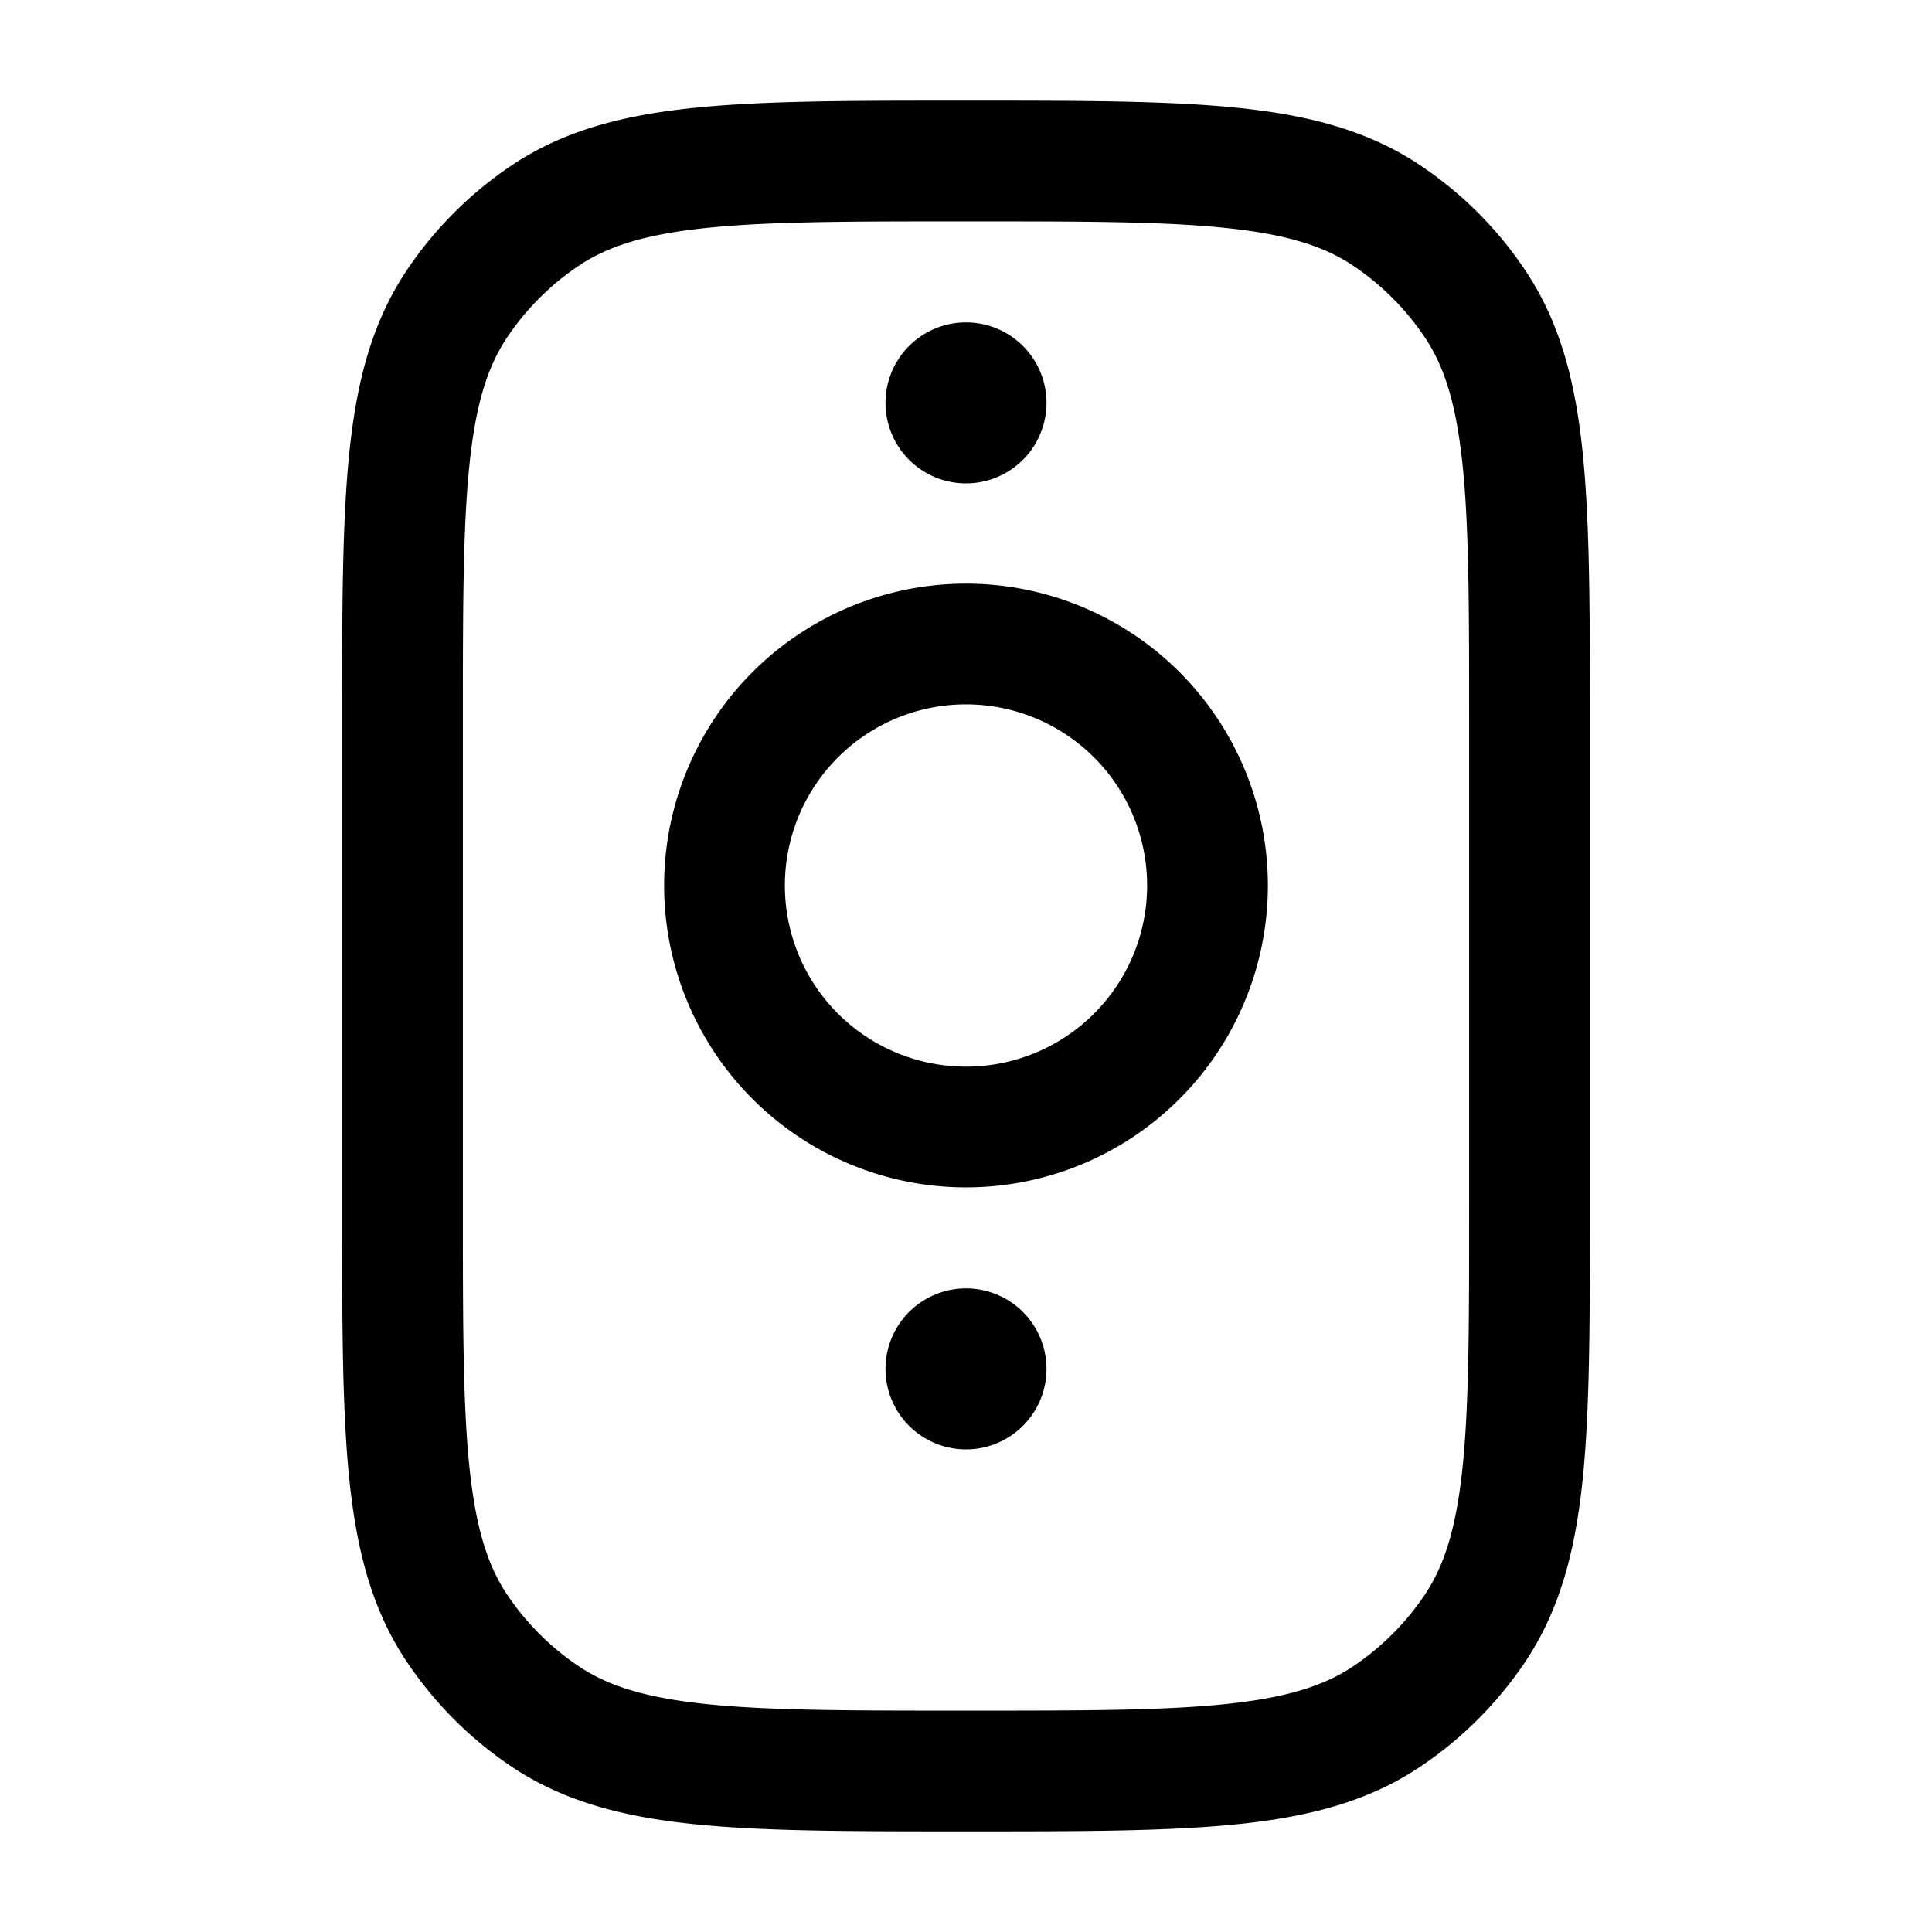 <svg t="1741929174217" class="icon" viewBox="0 0 1024 1024" version="1.1"
  xmlns="http://www.w3.org/2000/svg" p-id="4821" width="200" height="200">
  <path
    d="M510.208 53.333h3.584c58.411 0 104.704 0 141.653 3.755 37.888 3.84 69.504 11.947 97.152 30.421 22.144 14.763 41.131 33.749 55.893 55.893 18.517 27.648 26.581 59.307 30.421 97.152 3.755 36.949 3.755 83.243 3.755 141.653v259.584c0 58.411 0 104.704-3.755 141.653-3.84 37.888-11.947 69.504-30.379 97.152a202.795 202.795 0 0 1-55.936 55.893c-27.648 18.517-59.307 26.581-97.152 30.421-36.949 3.755-83.243 3.755-141.653 3.755h-3.584c-58.411 0-104.704 0-141.653-3.755-37.888-3.84-69.504-11.947-97.152-30.379a202.709 202.709 0 0 1-55.893-55.936c-18.517-27.648-26.581-59.307-30.421-97.152-3.755-36.949-3.755-83.243-3.755-141.653V382.208c0-58.411 0-104.704 3.755-141.653 3.84-37.888 11.947-69.504 30.421-97.152a202.667 202.667 0 0 1 55.893-55.893c27.648-18.517 59.307-26.581 97.152-30.421 36.949-3.755 83.243-3.755 141.653-3.755zM375.04 120.747c-32.853 3.371-52.693 9.685-68.096 19.968a138.667 138.667 0 0 0-38.229 38.229c-10.283 15.403-16.64 35.285-19.968 68.096-3.413 33.323-3.413 76.373-3.413 136.96v256c0 60.587 0 103.637 3.413 136.96 3.371 32.853 9.685 52.693 19.968 68.096 10.112 15.104 23.125 28.16 38.229 38.229 15.403 10.283 35.285 16.64 68.096 19.968 33.323 3.413 76.373 3.413 136.96 3.413s103.637 0 136.96-3.413c32.853-3.371 52.693-9.685 68.096-19.968 15.104-10.112 28.16-23.125 38.229-38.229 10.283-15.403 16.64-35.285 19.968-68.096 3.413-33.323 3.413-76.373 3.413-136.96V384c0-60.587 0-103.637-3.413-136.96-3.371-32.853-9.685-52.693-19.968-68.096a138.667 138.667 0 0 0-38.229-38.229c-15.403-10.283-35.285-16.64-68.096-19.968-33.323-3.413-76.373-3.413-136.96-3.413s-103.637 0-136.96 3.413zM512 373.333a96 96 0 1 0 0 192 96 96 0 0 0 0-192zM352 469.333a160 160 0 1 1 320 0 160 160 0 0 1-320 0z"
    p-id="4822"></path>
  <path
    d="M554.667 213.333a42.667 42.667 0 1 1-85.333 0 42.667 42.667 0 0 1 85.333 0zM554.667 725.333a42.667 42.667 0 1 1-85.333 0 42.667 42.667 0 0 1 85.333 0z"
    p-id="4823"></path>
</svg>